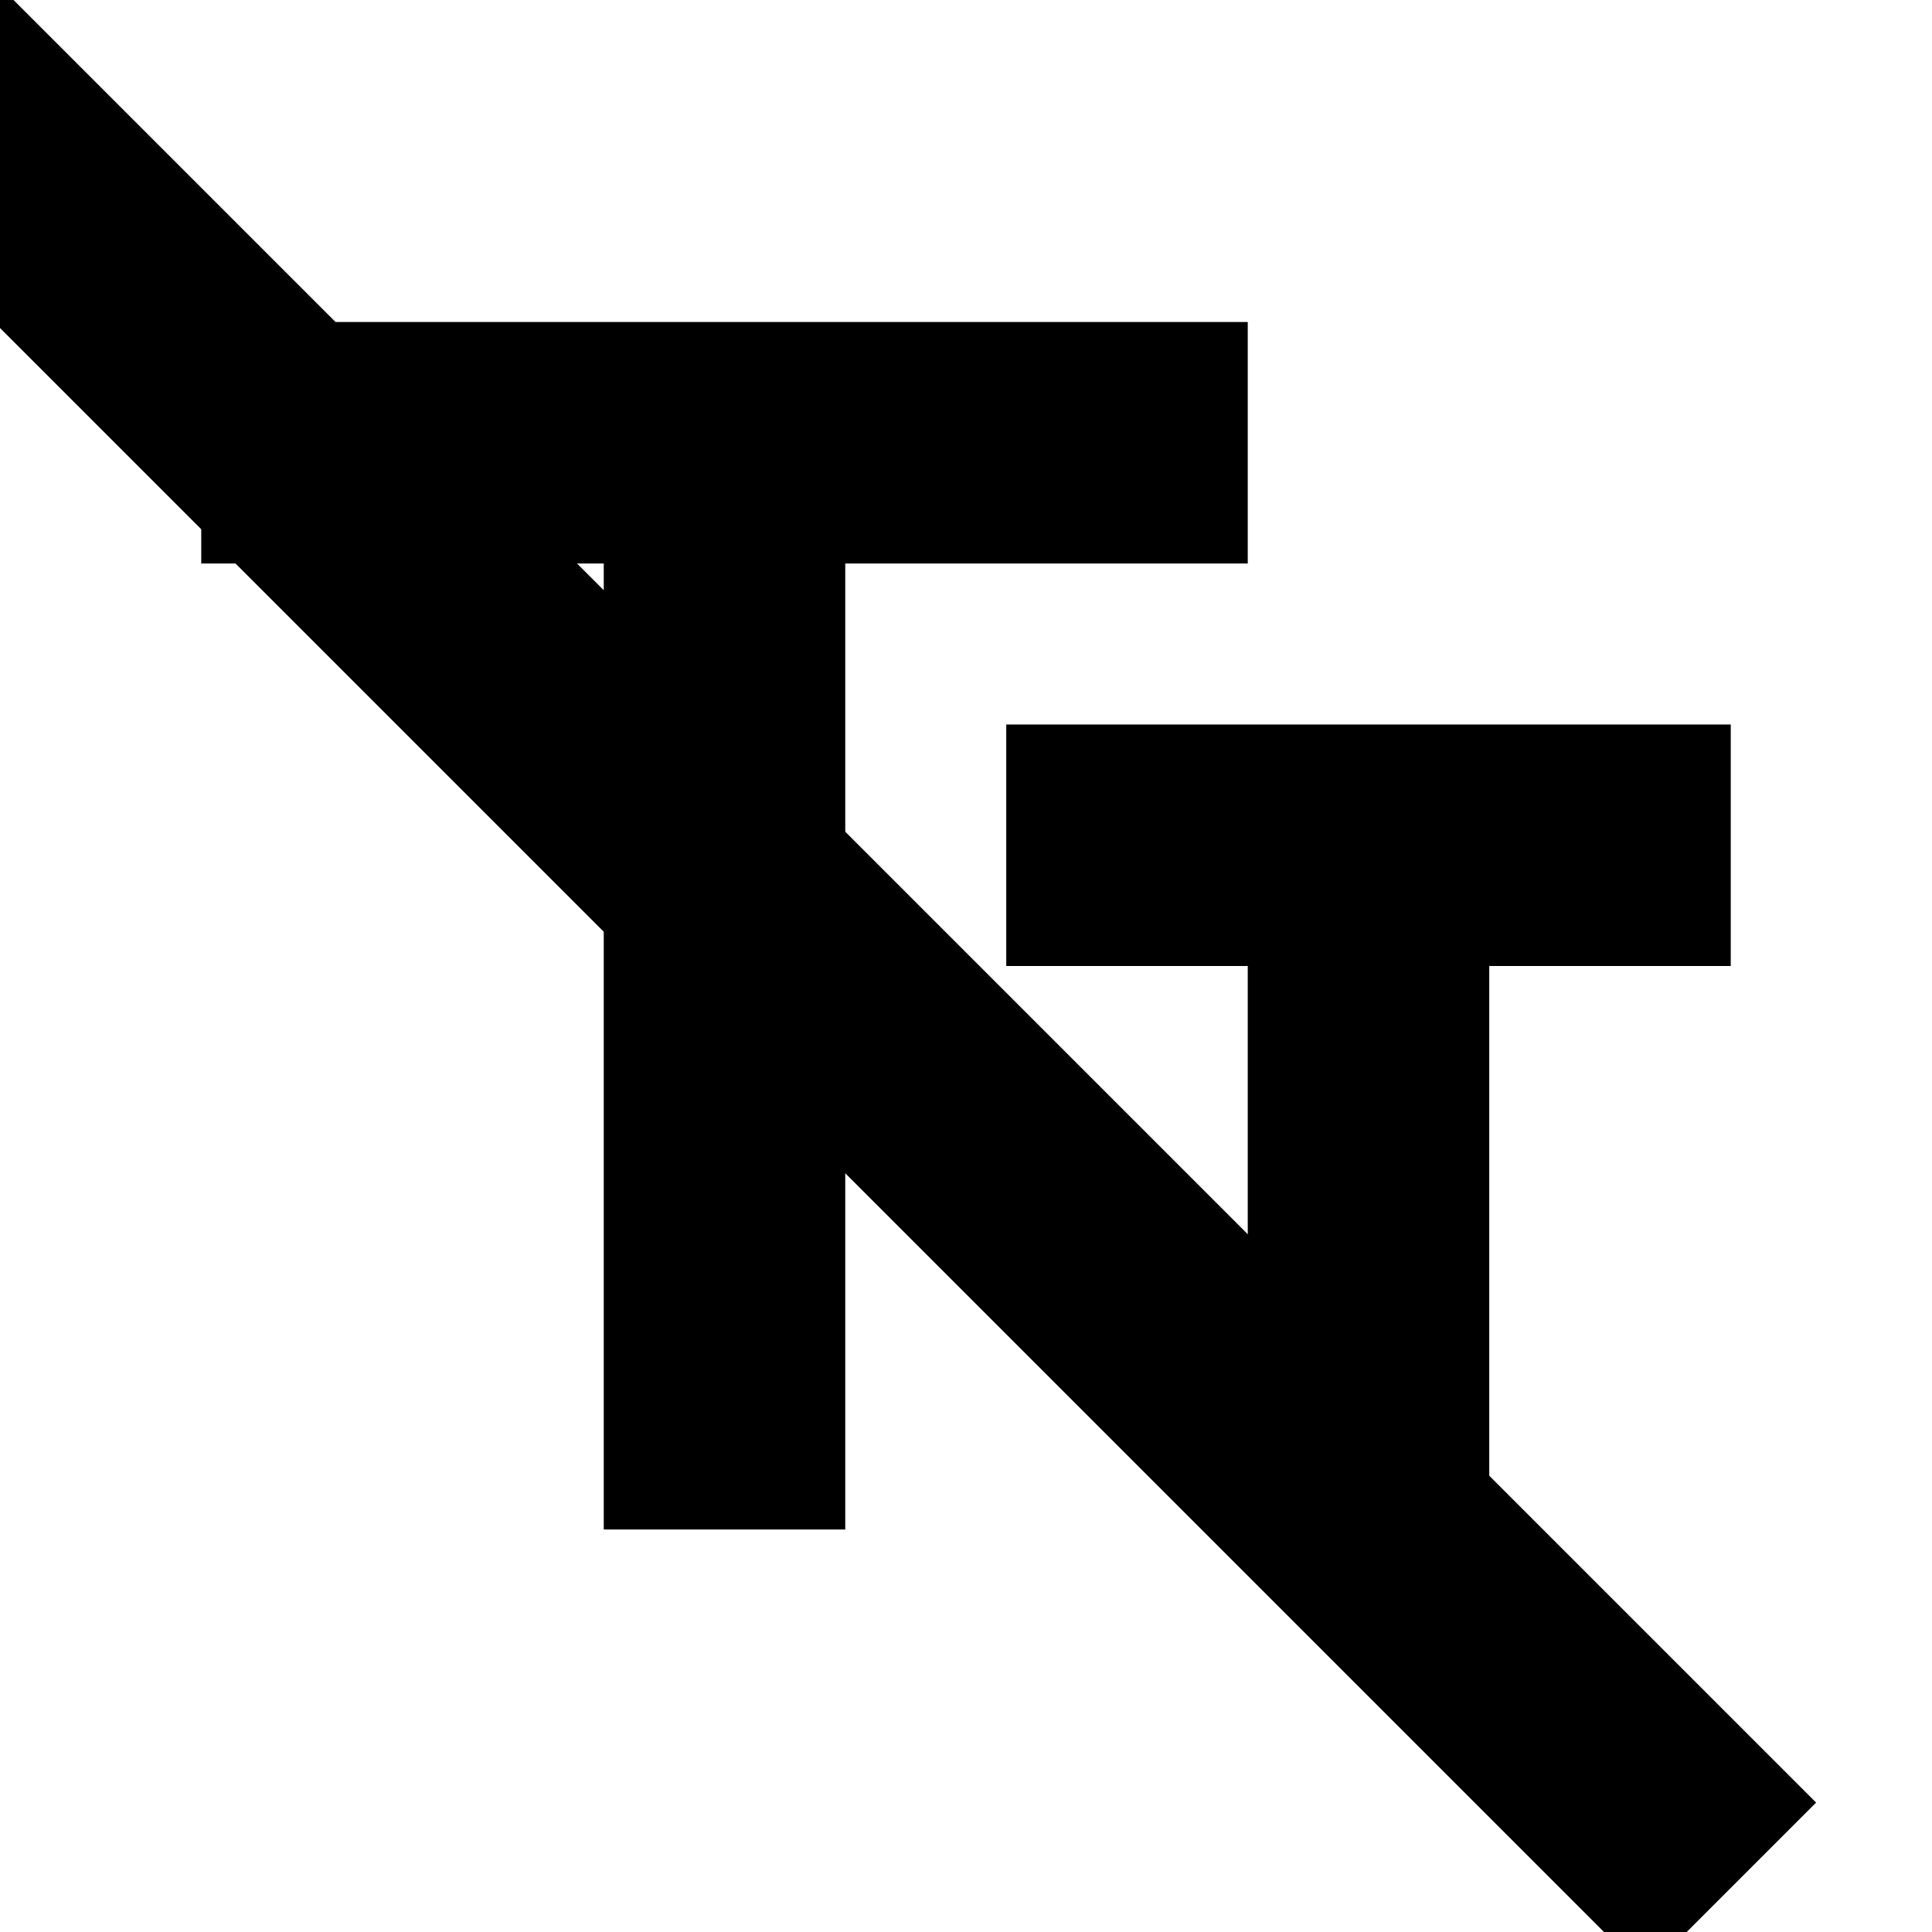 <svg width="24" height="24" xmlns="http://www.w3.org/2000/svg" xmlns:xlink="http://www.w3.org/1999/xlink">
 <defs>
  <path id="a" d="m24,24l-24,0l0,-24l24,0l0,24z"/>
 </defs>
 <clipPath id="b">
  <use xlink:href="#a" id="svg_1"/>
 </clipPath>
 <g>
  <title>background</title>
  <rect x="-1" y="-1" width="26" height="26" id="canvas_background" fill="none"/>
 </g>
 <g>
  <title>Layer 1</title>
  <path clip-path="url(#b)" d="m2.5,4l0,3l5,0l0,12l3,0l0,-12l5,0l0,-3l-13,0zm19,5l-9,0l0,3l3,0l0,7l3,0l0,-7l3,0l0,-3z" id="svg_2"/>
  <line fill="none" stroke-width="3" x1="-2.5" y1="-0.547" x2="21.5" y2="23.453" id="svg_3" stroke-linejoin="undefined" stroke-linecap="undefined" stroke="#000000"/>
 </g>
</svg>